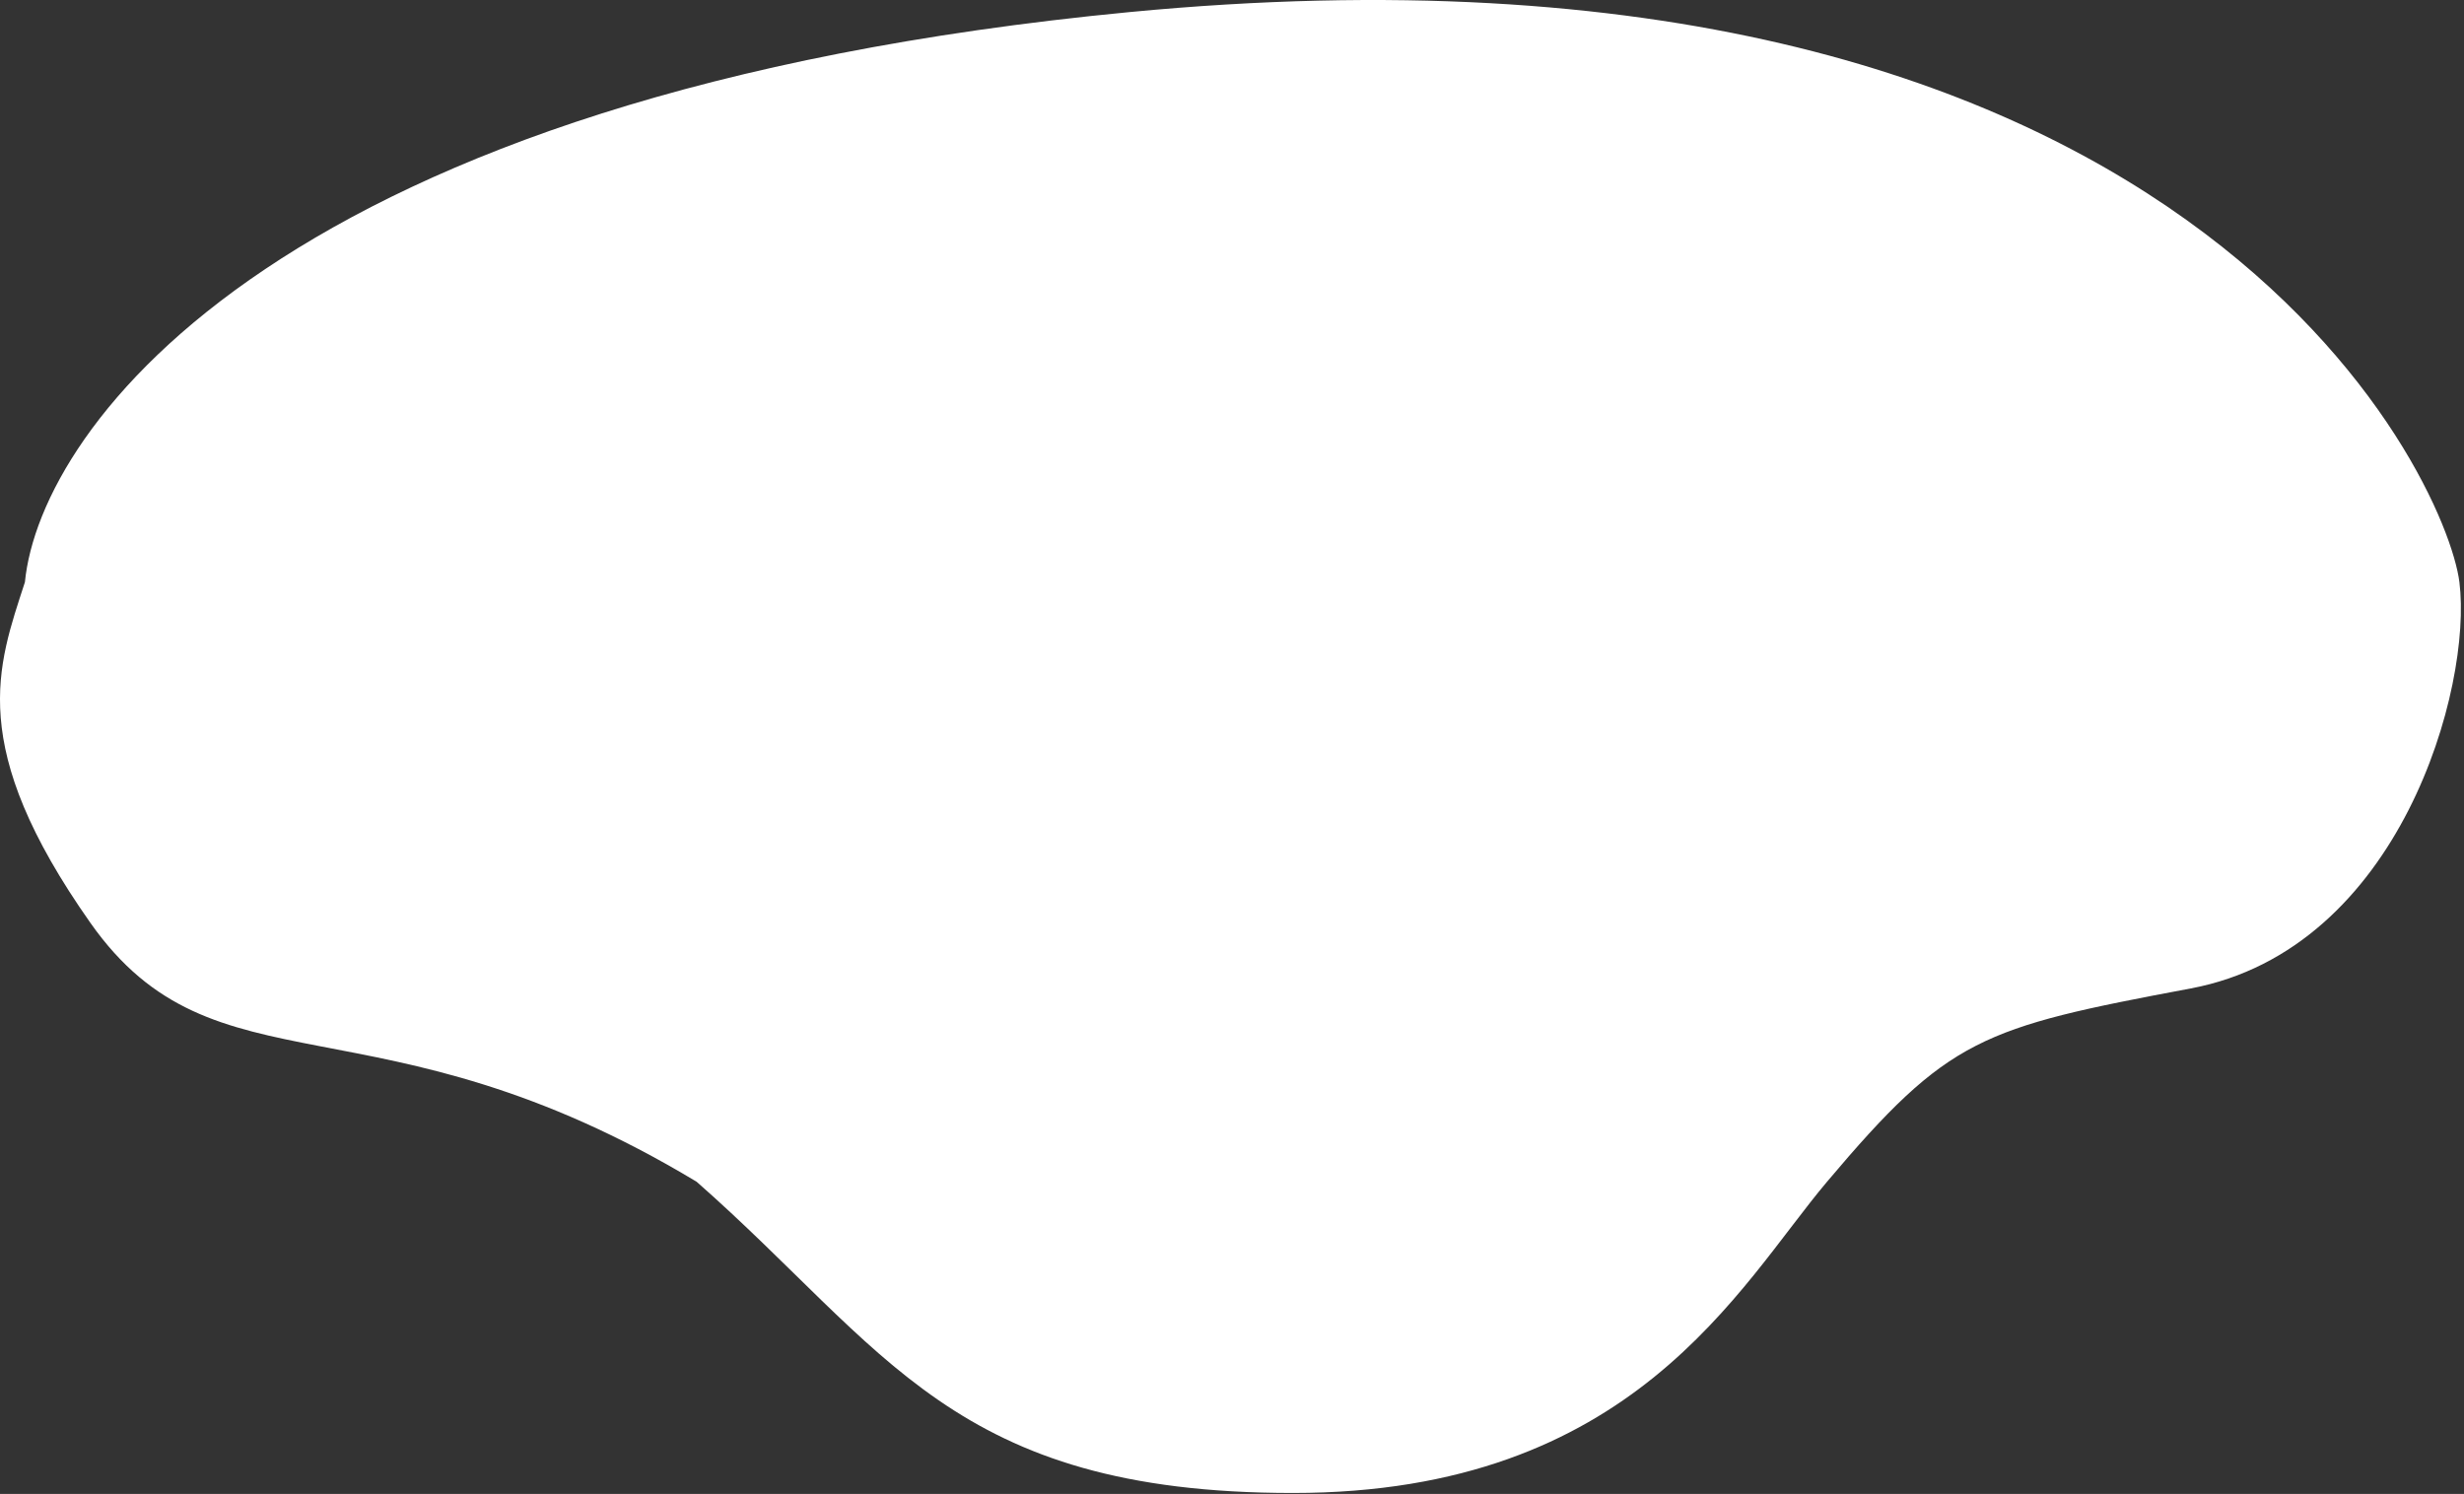 <svg width="752" height="456" fill="none" xmlns="http://www.w3.org/2000/svg"><rect width="100%" height="100%" fill="#333333" stroke="none"/><path d="M27.6 281.701c-38-54-28.333-78.333-20-104 4.667-47.666 78.6-149.2 337-174 323-31 402 142 406 174s-18 112-82 124-73.875 15-111 59c-27 32-59 95-163 95-103.999 0-124-44-182-95-98-59-147-25-185-79Z" fill="#fff"/></svg>
